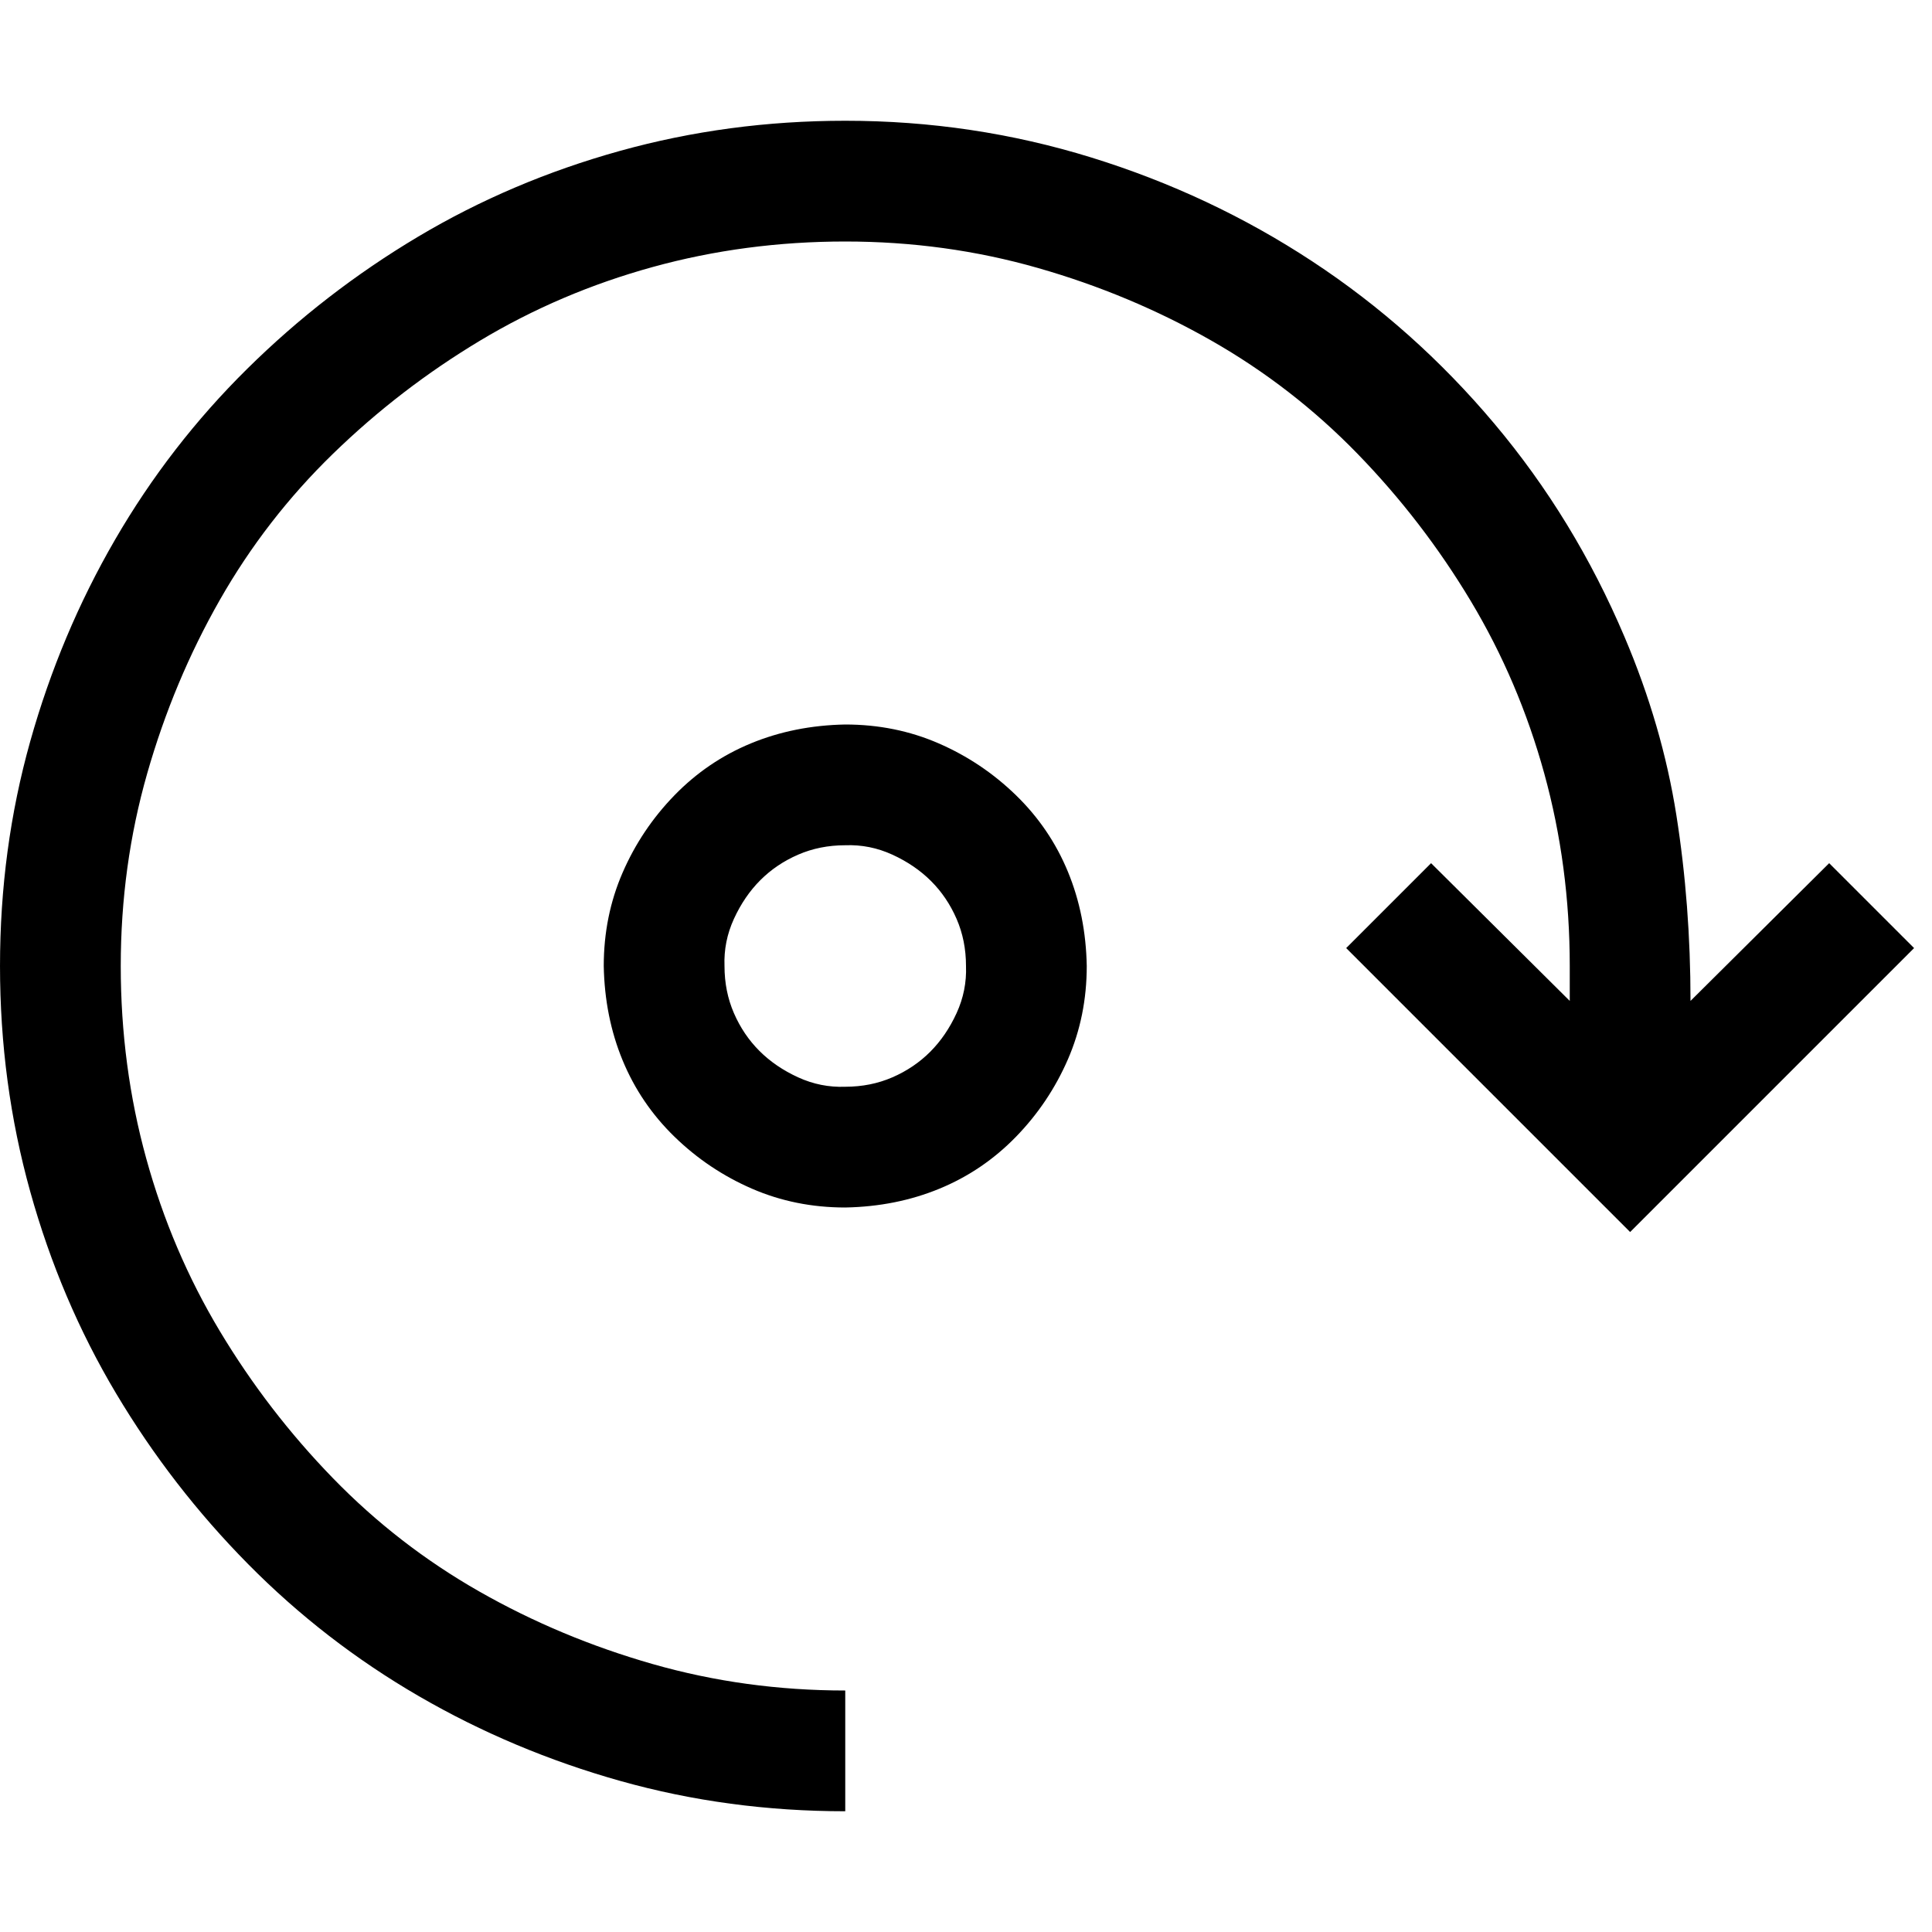 <svg xmlns="http://www.w3.org/2000/svg" width="1em" height="1em" viewBox="0 0 2048 2048"><path fill="currentColor" d="m1939 915l90 90l-301 301l-301-301l90-90l147 146v-37q0-106-27-204t-78-183t-120-156t-155-120t-184-77t-204-28t-204 27t-183 78t-156 120t-120 155t-77 184t-28 204t27 204t78 183t120 156t155 120t184 77t204 28v128q-124 0-238-32t-214-90t-181-140t-140-181t-91-214t-32-239t32-238t90-214t140-181t181-140t214-91t239-32q135 0 261 39t234 110t193 172t138 226q40 94 55 189t15 197zM896 768q53 0 99 20t82 55t55 81t20 100q0 53-20 99t-55 82t-81 55t-100 20q-53 0-99-20t-82-55t-55-81t-20-100q0-53 20-99t55-82t81-55t100-20m0 384q27 0 50-10t40-27t28-41t10-50q0-27-10-50t-27-40t-41-28t-50-10q-27 0-50 10t-40 27t-28 41t-10 50q0 27 10 50t27 40t41 28t50 10"/></svg>